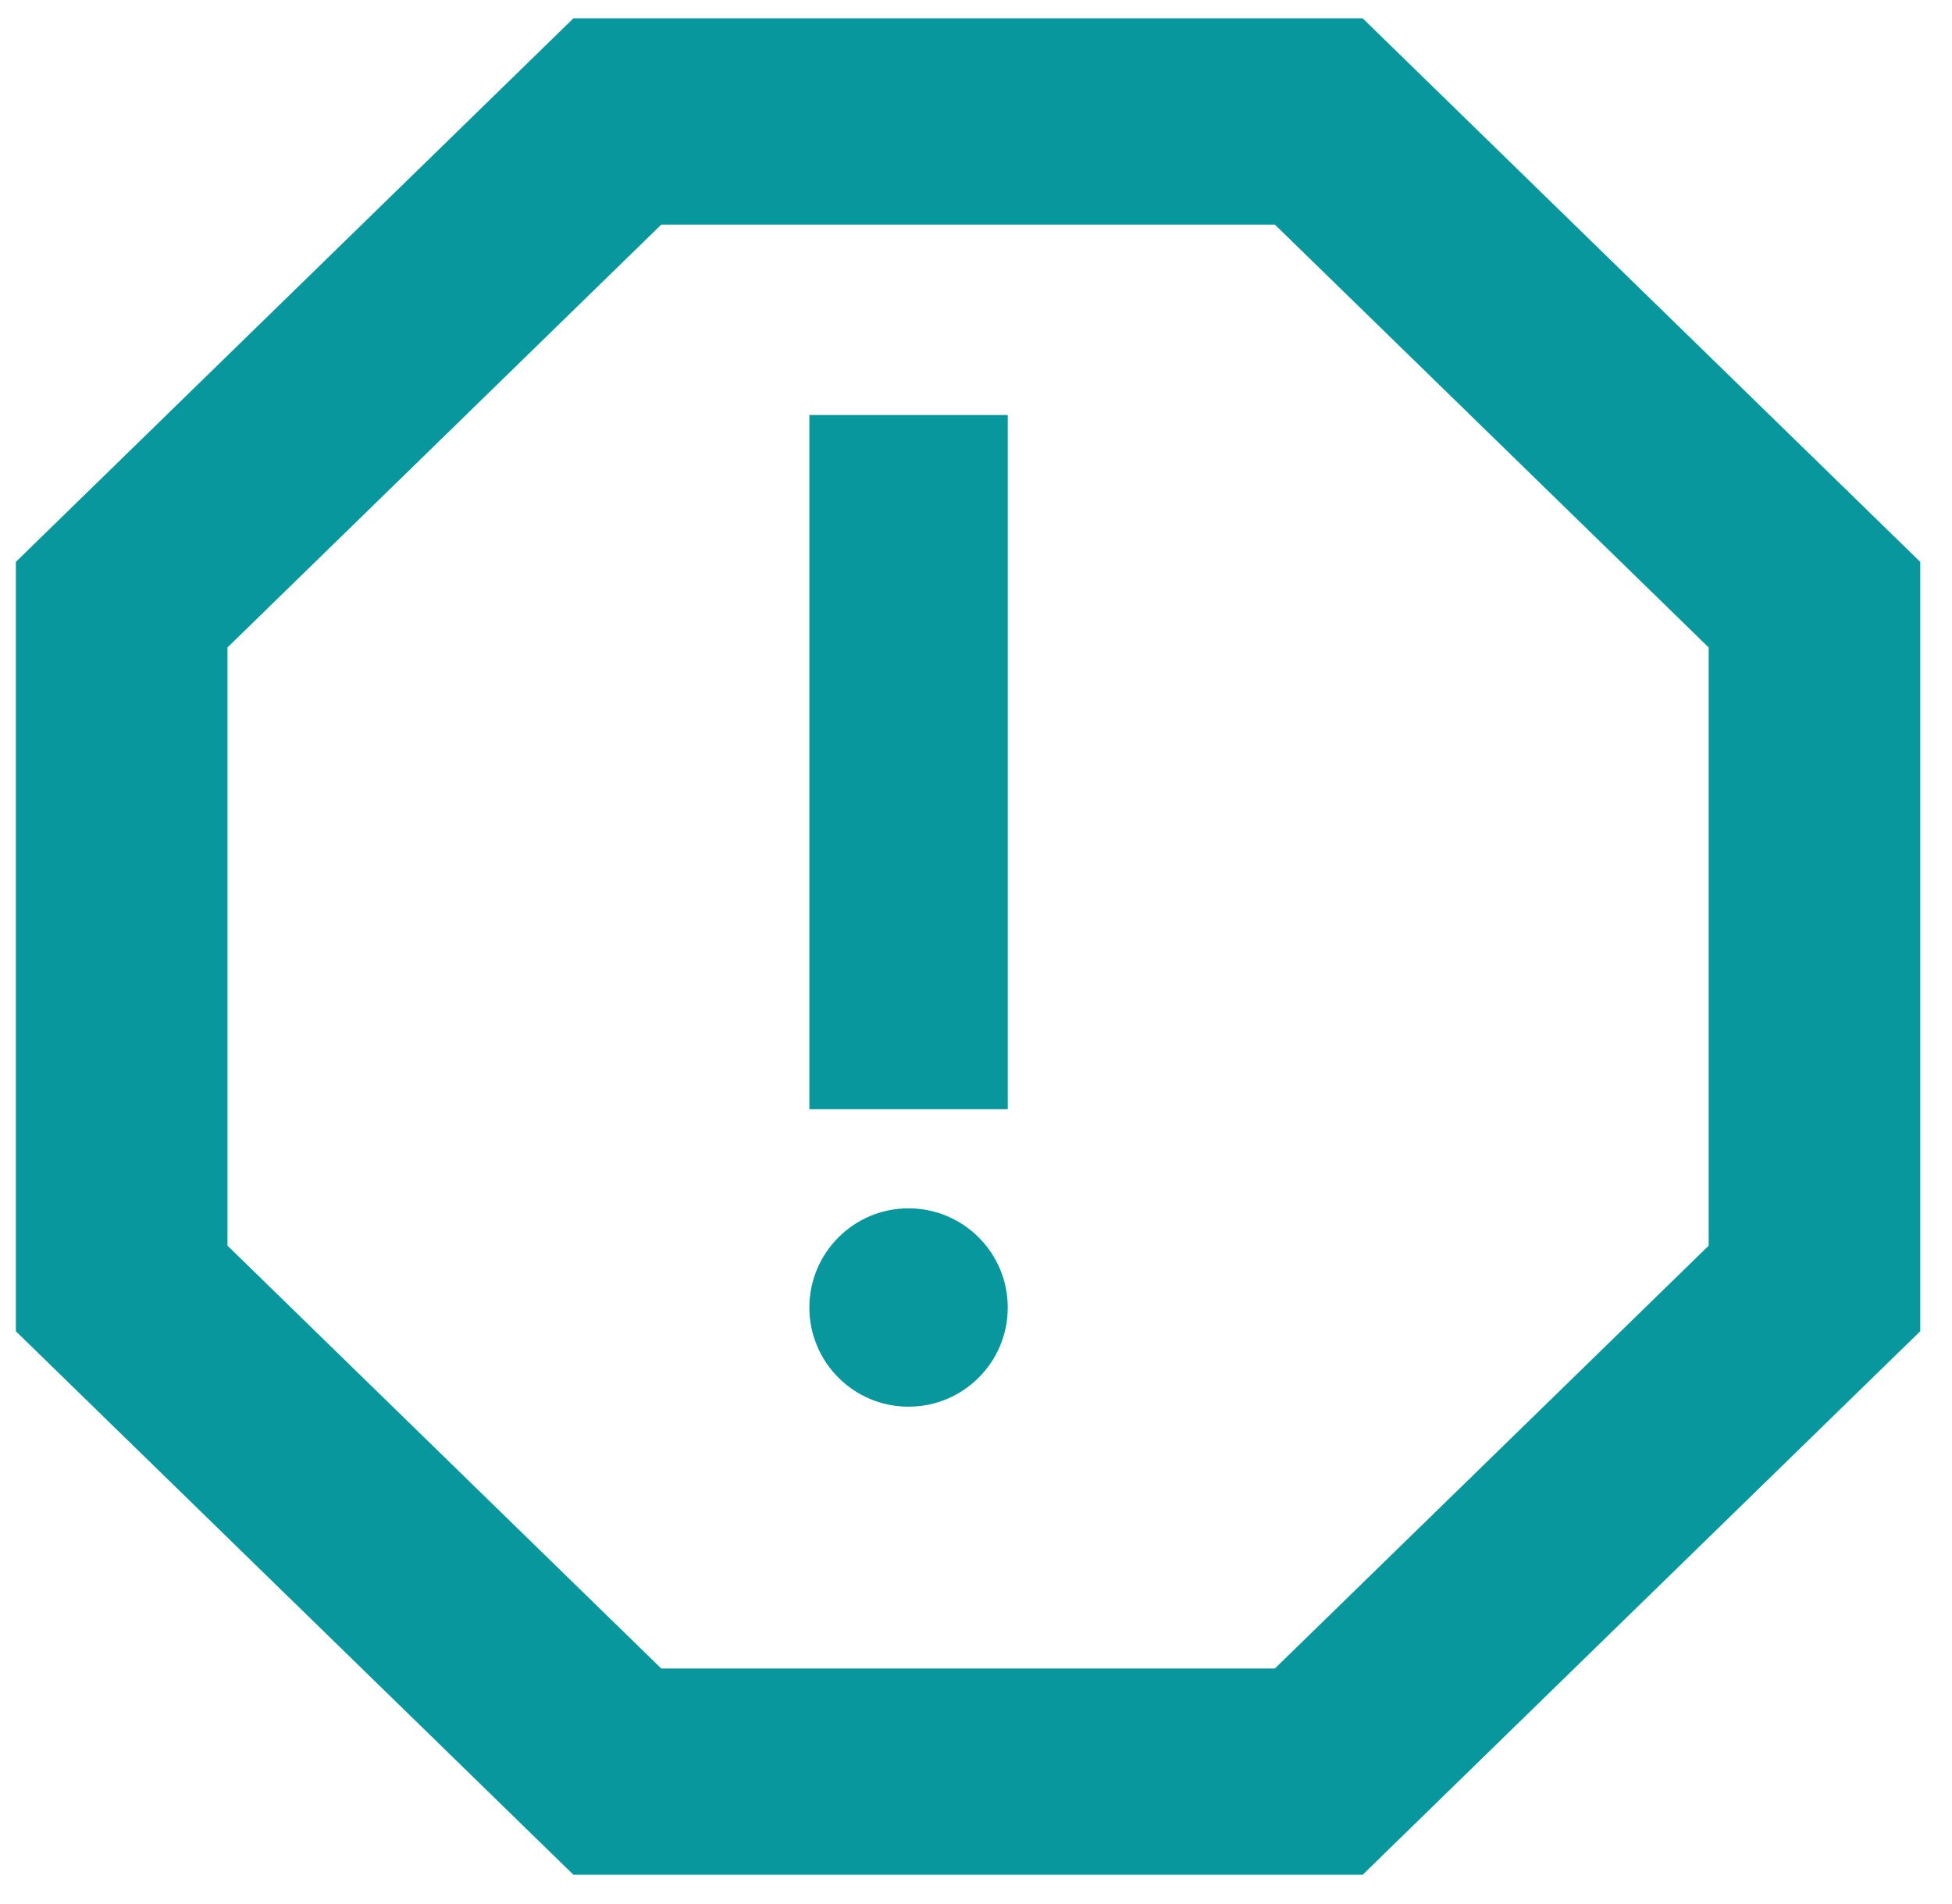 <svg width="41" height="40" viewBox="0 0 41 40" fill="none" xmlns="http://www.w3.org/2000/svg">
<path d="M28.622 0.385H12.044L0.333 11.804V27.967L12.044 39.385H28.622L40.333 27.967V11.804L28.622 0.385ZM35.889 26.169L26.778 35.052H13.889L4.778 26.169V13.602L13.889 4.719H26.778L35.889 13.602V26.169Z" fill="#08979C"/>
<path d="M19.083 29.552C20.234 29.552 21.167 28.619 21.167 27.469C21.167 26.318 20.234 25.385 19.083 25.385C17.933 25.385 17 26.318 17 27.469C17 28.619 17.933 29.552 19.083 29.552Z" fill="#08979C"/>
<path d="M17 8.719H21.167V23.302H17V8.719Z" fill="#08979C"/>
</svg>
